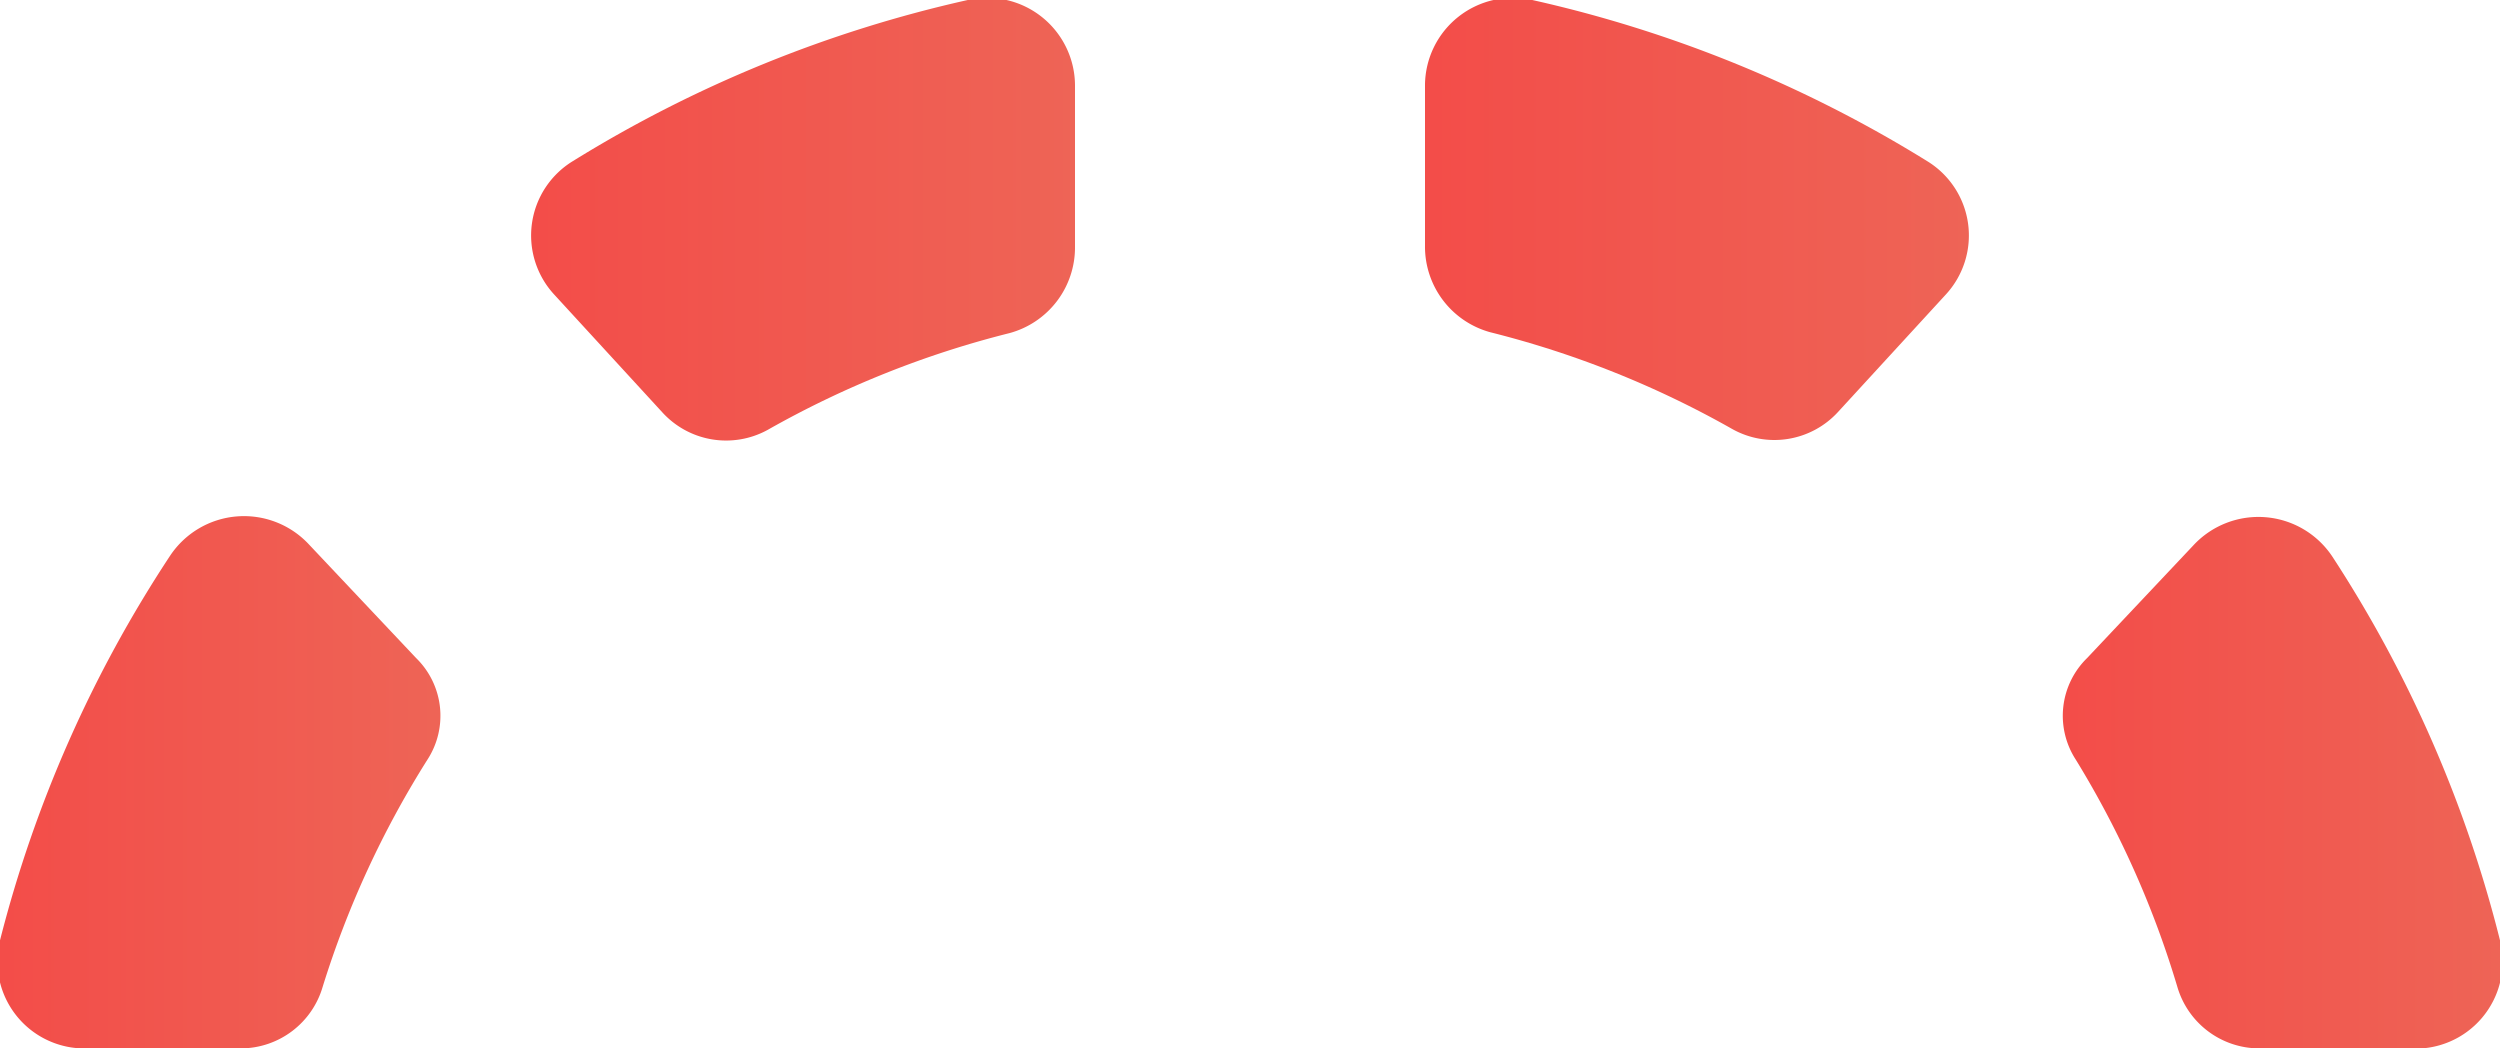 <svg xmlns="http://www.w3.org/2000/svg" xmlns:xlink="http://www.w3.org/1999/xlink" viewBox="0 0 31 13">
    <defs>
        <style>
            .cls-1{fill:url(#linear-gradient);}.cls-2{fill:url(#linear-gradient-2);}.cls-3{fill:url(#linear-gradient-3);}.cls-4{fill:url(#linear-gradient-4);}
        </style>
        <linearGradient id="linear-gradient" x1="6.58" y1="2.74" x2="13.33" y2="2.74" gradientUnits="userSpaceOnUse">
            <stop offset="0.01" stop-color="#f34d49"/>
            <stop offset="1" stop-color="#ee6456"/>
        </linearGradient>
        <linearGradient id="linear-gradient-2" x1="25.59" y1="9.7" x2="31" y2="9.7" xlink:href="#linear-gradient"/>
        <linearGradient id="linear-gradient-3" x1="0" y1="9.7" x2="5.41" y2="9.7" xlink:href="#linear-gradient"/>
        <linearGradient id="linear-gradient-4" x1="17.67" y1="2.74" x2="24.42" y2="2.74" xlink:href="#linear-gradient"/>
    </defs>
    <title>Expert</title>
    <g id="Layer_2">
        <g id="Layer_1-2">
            <path class="cls-1"
                  d="M13.33,3.06v-2A1.09,1.09,0,0,0,12,0,15.87,15.87,0,0,0,7.1,2a1.08,1.08,0,0,0-.23,1.65L8.21,5.11a1.07,1.07,0,0,0,1.31.22,12,12,0,0,1,3-1.2A1.1,1.1,0,0,0,13.33,3.06Z"/>
            <path class="cls-2"
                  d="M25.74,9.42A11.87,11.87,0,0,1,27,12.24,1.06,1.06,0,0,0,28,13h1.87A1.08,1.08,0,0,0,31,11.66a15.66,15.66,0,0,0-2.08-4.76,1.1,1.1,0,0,0-1.72-.14L25.88,8.16A1,1,0,0,0,25.74,9.42Z"/>
            <path class="cls-3"
                  d="M1.09,13H3a1.06,1.06,0,0,0,1-.76,11.87,11.87,0,0,1,1.3-2.82,1,1,0,0,0-.14-1.26L3.83,6.75a1.1,1.1,0,0,0-1.72.14A15.66,15.66,0,0,0,0,11.66,1.08,1.08,0,0,0,1.09,13Z"/>
            <path class="cls-4"
                  d="M22.79,5.11l1.34-1.46A1.08,1.08,0,0,0,23.9,2,15.87,15.87,0,0,0,19,0a1.09,1.09,0,0,0-1.33,1.05v2a1.1,1.1,0,0,0,.81,1.07,12,12,0,0,1,3,1.2A1.07,1.07,0,0,0,22.79,5.11Z"/>
        </g>
    </g>
</svg>
